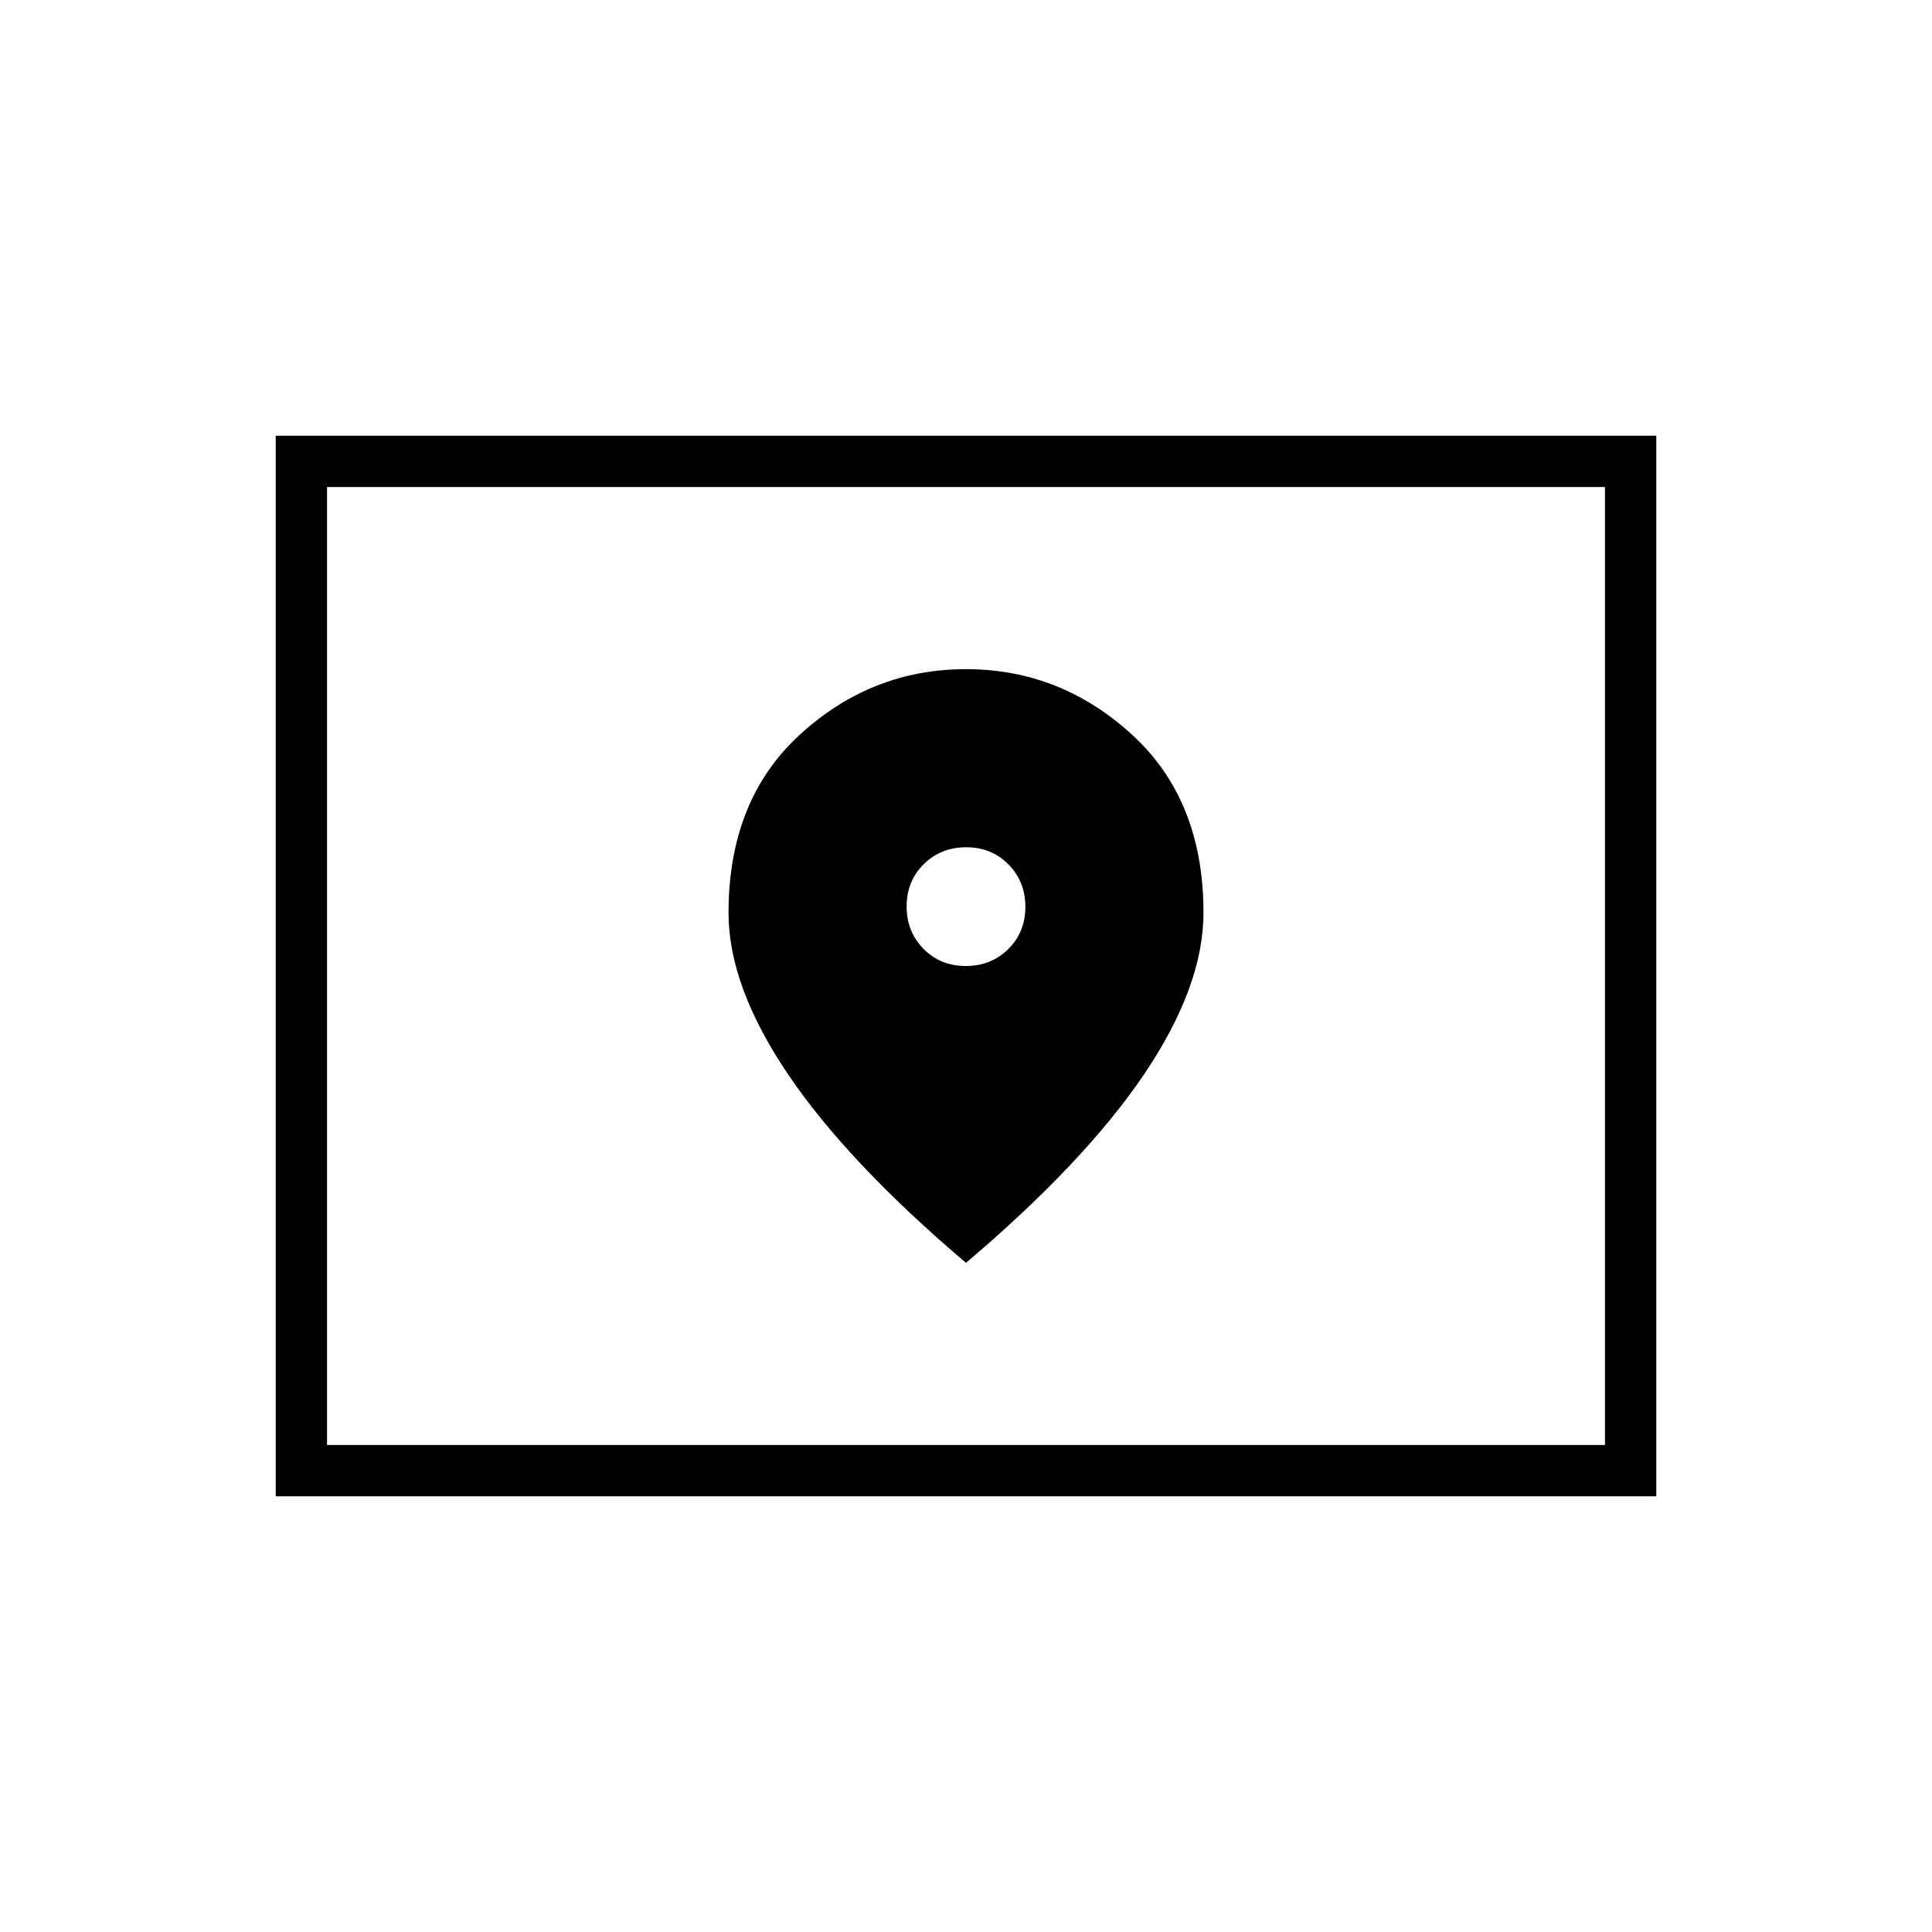 <svg xmlns="http://www.w3.org/2000/svg" height="24" viewBox="0 -960 960 960" width="24"><path d="M162.5-242h635v-476h-635v476ZM137-216.5v-527h686v527H137Zm25.5-25.5v-476 476Zm317.377-238q-12.589 0-20.983-8.517-8.394-8.516-8.394-21.106 0-12.59 8.517-20.983Q467.533-539 480.123-539q12.589 0 20.983 8.517 8.394 8.516 8.394 21.106 0 12.589-8.517 20.983Q492.467-480 479.877-480ZM480-332.5q58.987-50.022 88.494-93.693Q598-469.864 598-506.5q0-56-35.554-88.5t-82.5-32.5Q433-627.5 397.5-595T362-506.4q0 36.4 29.506 80.114Q421.012-382.573 480-332.5Z"/></svg>